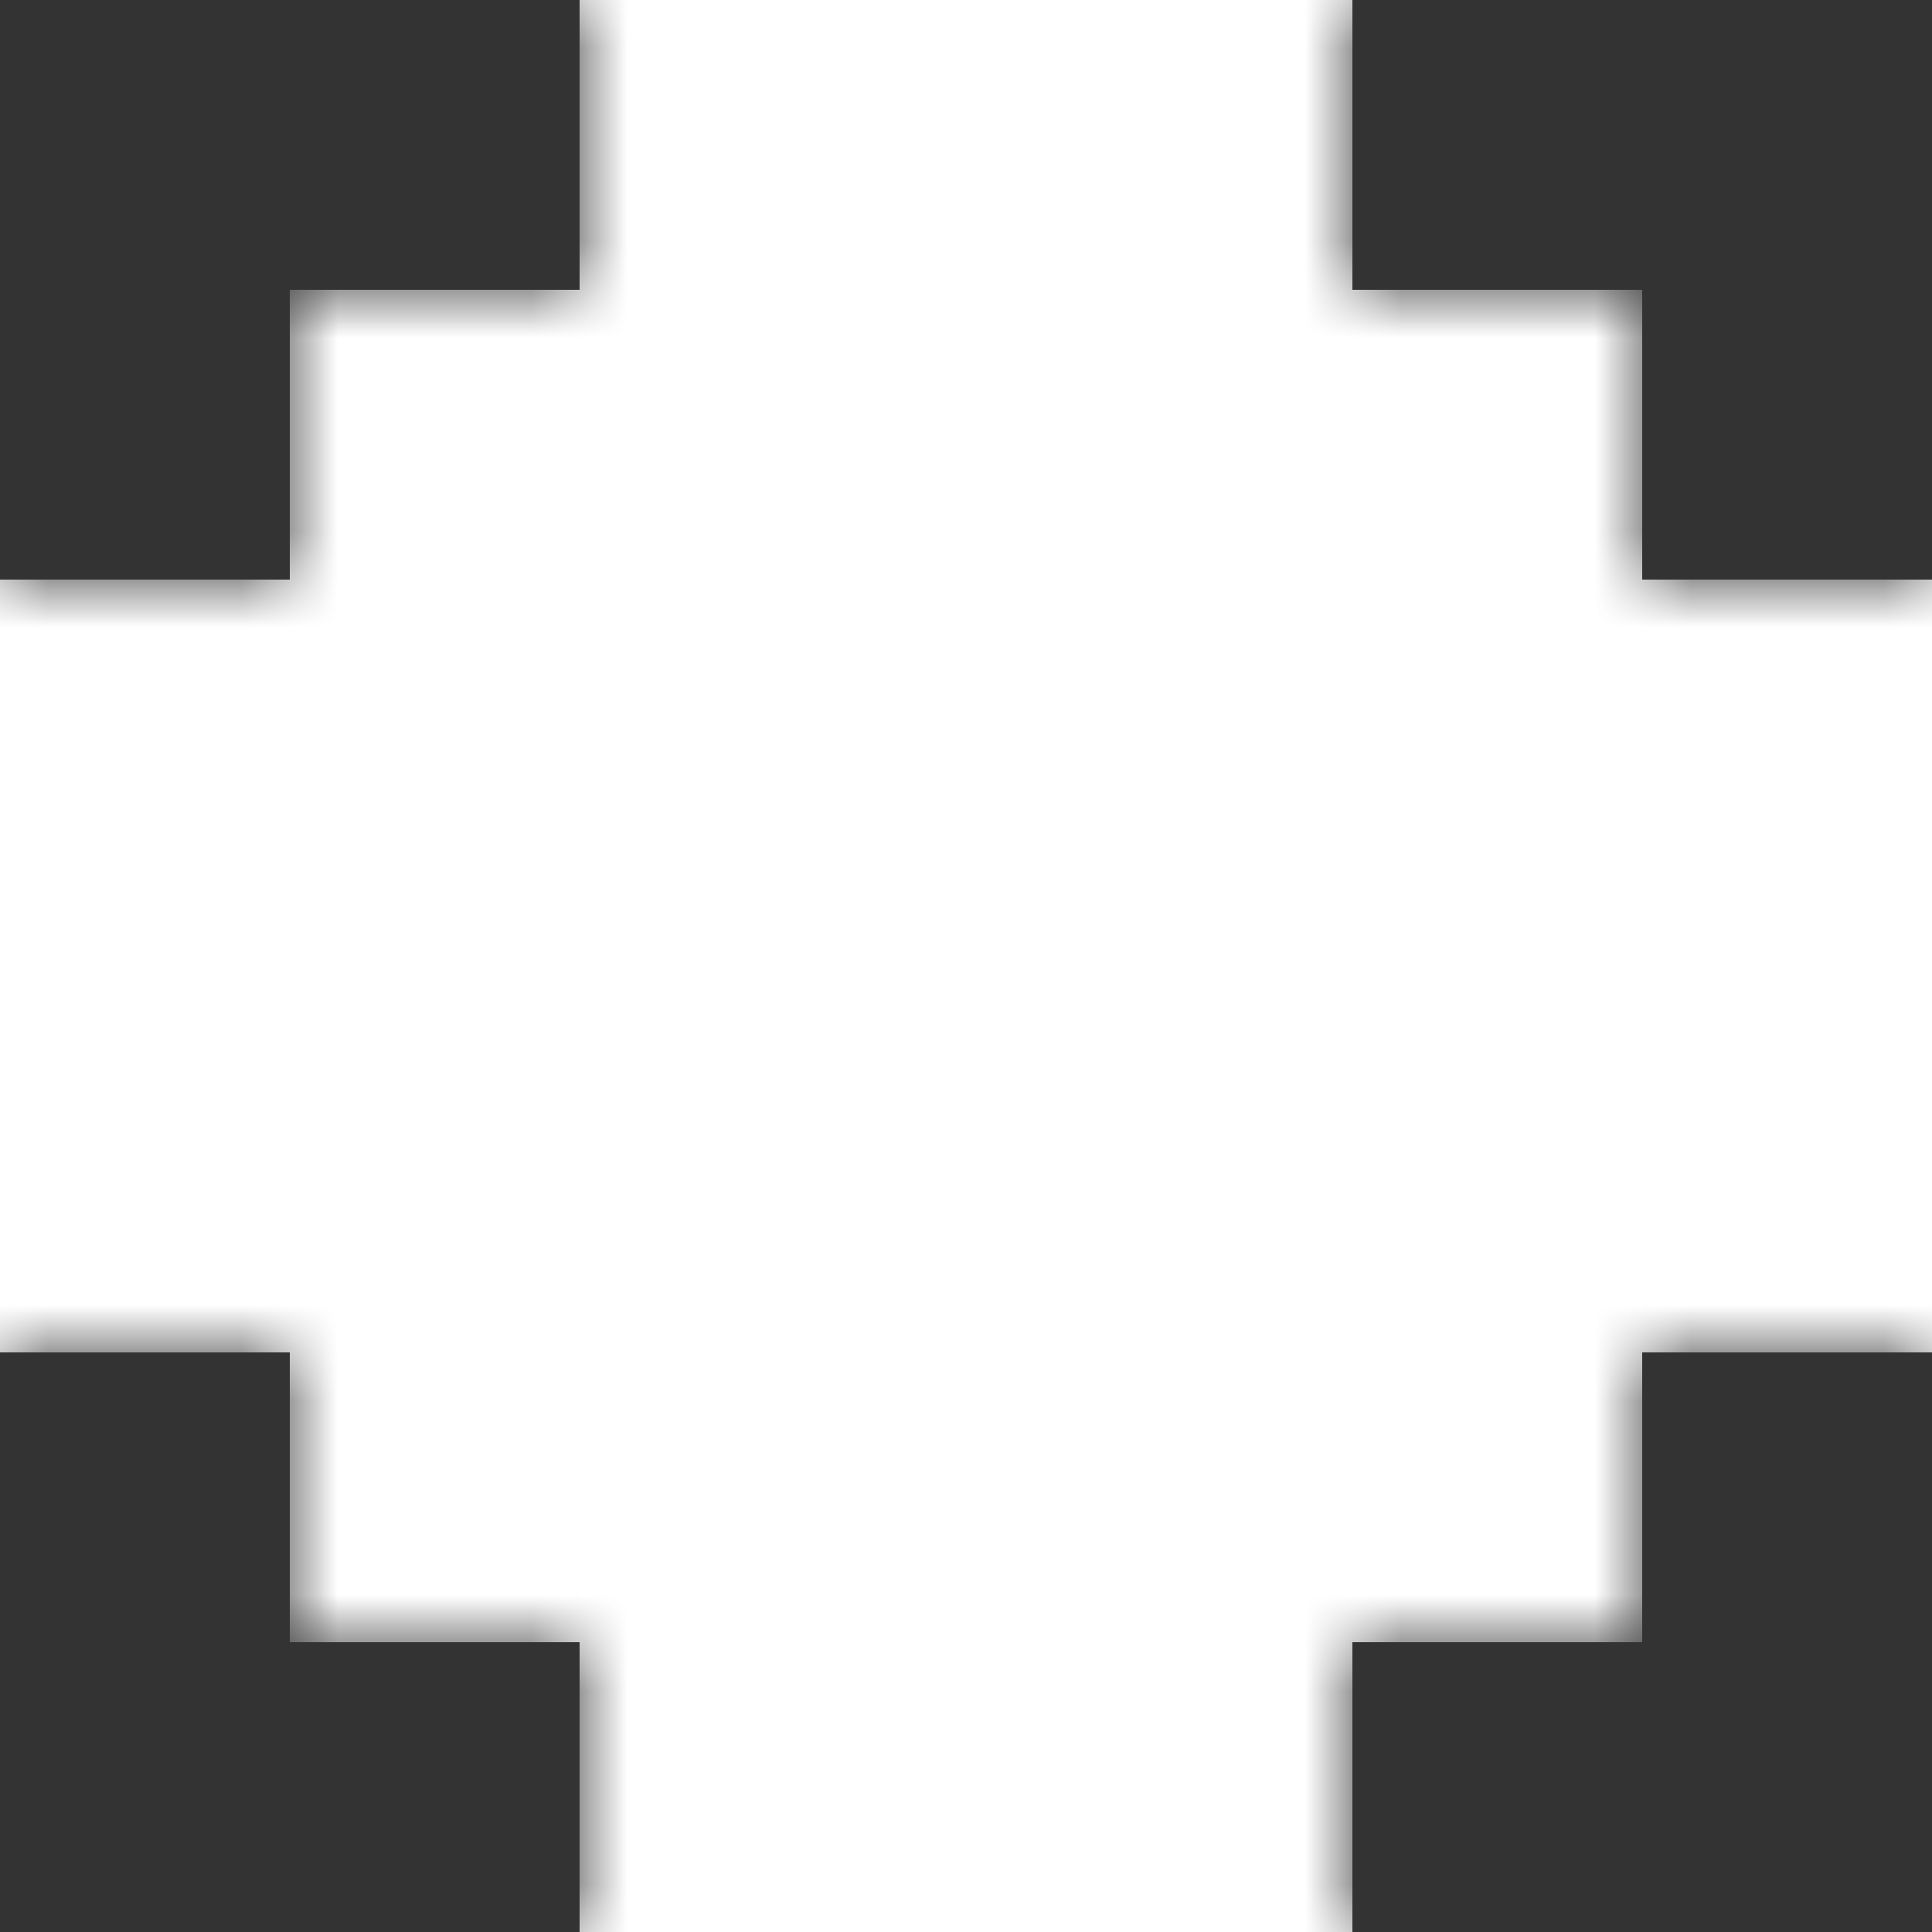 <svg width="20" height="20" viewBox="0 0 20 20" fill="none" xmlns="http://www.w3.org/2000/svg">
<mask id="path-1-inside-1_1335_1206" fill="white">
<path d="M0 0V3V6H3V3H6V0H3H0Z"/>
</mask>
<path d="M0 0V3V6H3V3H6V0H3H0Z" fill="#333333"/>
<path d="M0 0V-4H-4V0H0ZM0 6H-4V10H0V6ZM3 6V10H7V6H3ZM3 3V-1H-1V3H3ZM6 3V7H10V3H6ZM6 0H10V-4H6V0ZM-4 0V3H4V0H-4ZM-4 3V6H4V3H-4ZM0 10H3V2H0V10ZM7 6V3H-1V6H7ZM3 7H6V-1H3V7ZM10 3V0H2V3H10ZM6 -4H3V4H6V-4ZM3 -4H0V4H3V-4Z" fill="#333333" mask="url(#path-1-inside-1_1335_1206)"/>
<mask id="path-3-inside-2_1335_1206" fill="white">
<path d="M3 14H0V17V20H3H6V17H3V14Z"/>
</mask>
<path d="M3 14H0V17V20H3H6V17H3V14Z" fill="#333333"/>
<path d="M3 14H7V10H3V14ZM0 14V10H-4V14H0ZM0 20H-4V24H0V20ZM6 20V24H10V20H6ZM6 17H10V13H6V17ZM3 17H-1V21H3V17ZM3 10H0V18H3V10ZM-4 14V17H4V14H-4ZM-4 17V20H4V17H-4ZM0 24H3V16H0V24ZM3 24H6V16H3V24ZM10 20V17H2V20H10ZM6 13H3V21H6V13ZM7 17V14H-1V17H7Z" fill="#333333" mask="url(#path-3-inside-2_1335_1206)"/>
<mask id="path-5-inside-3_1335_1206" fill="white">
<path d="M17 0H14V3H17V6H20V3V0H17Z"/>
</mask>
<path d="M17 0H14V3H17V6H20V3V0H17Z" fill="#333333"/>
<path d="M14 0V-4H10V0H14ZM14 3H10V7H14V3ZM17 3H21V-1H17V3ZM17 6H13V10H17V6ZM20 6V10H24V6H20ZM20 0H24V-4H20V0ZM17 -4H14V4H17V-4ZM10 0V3H18V0H10ZM14 7H17V-1H14V7ZM13 3V6H21V3H13ZM17 10H20V2H17V10ZM24 6V3H16V6H24ZM24 3V0H16V3H24ZM20 -4H17V4H20V-4Z" fill="#333333" mask="url(#path-5-inside-3_1335_1206)"/>
<mask id="path-7-inside-4_1335_1206" fill="white">
<path d="M17 17H14V20H17H20V17V14H17V17Z"/>
</mask>
<path d="M17 17H14V20H17H20V17V14H17V17Z" fill="#333333"/>
<path d="M17 17V21H21V17H17ZM14 17V13H10V17H14ZM14 20H10V24H14V20ZM20 20V24H24V20H20ZM20 14H24V10H20V14ZM17 14V10H13V14H17ZM17 13H14V21H17V13ZM10 17V20H18V17H10ZM14 24H17V16H14V24ZM17 24H20V16H17V24ZM24 20V17H16V20H24ZM24 17V14H16V17H24ZM20 10H17V18H20V10ZM13 14V17H21V14H13Z" fill="#333333" mask="url(#path-7-inside-4_1335_1206)"/>
</svg>
